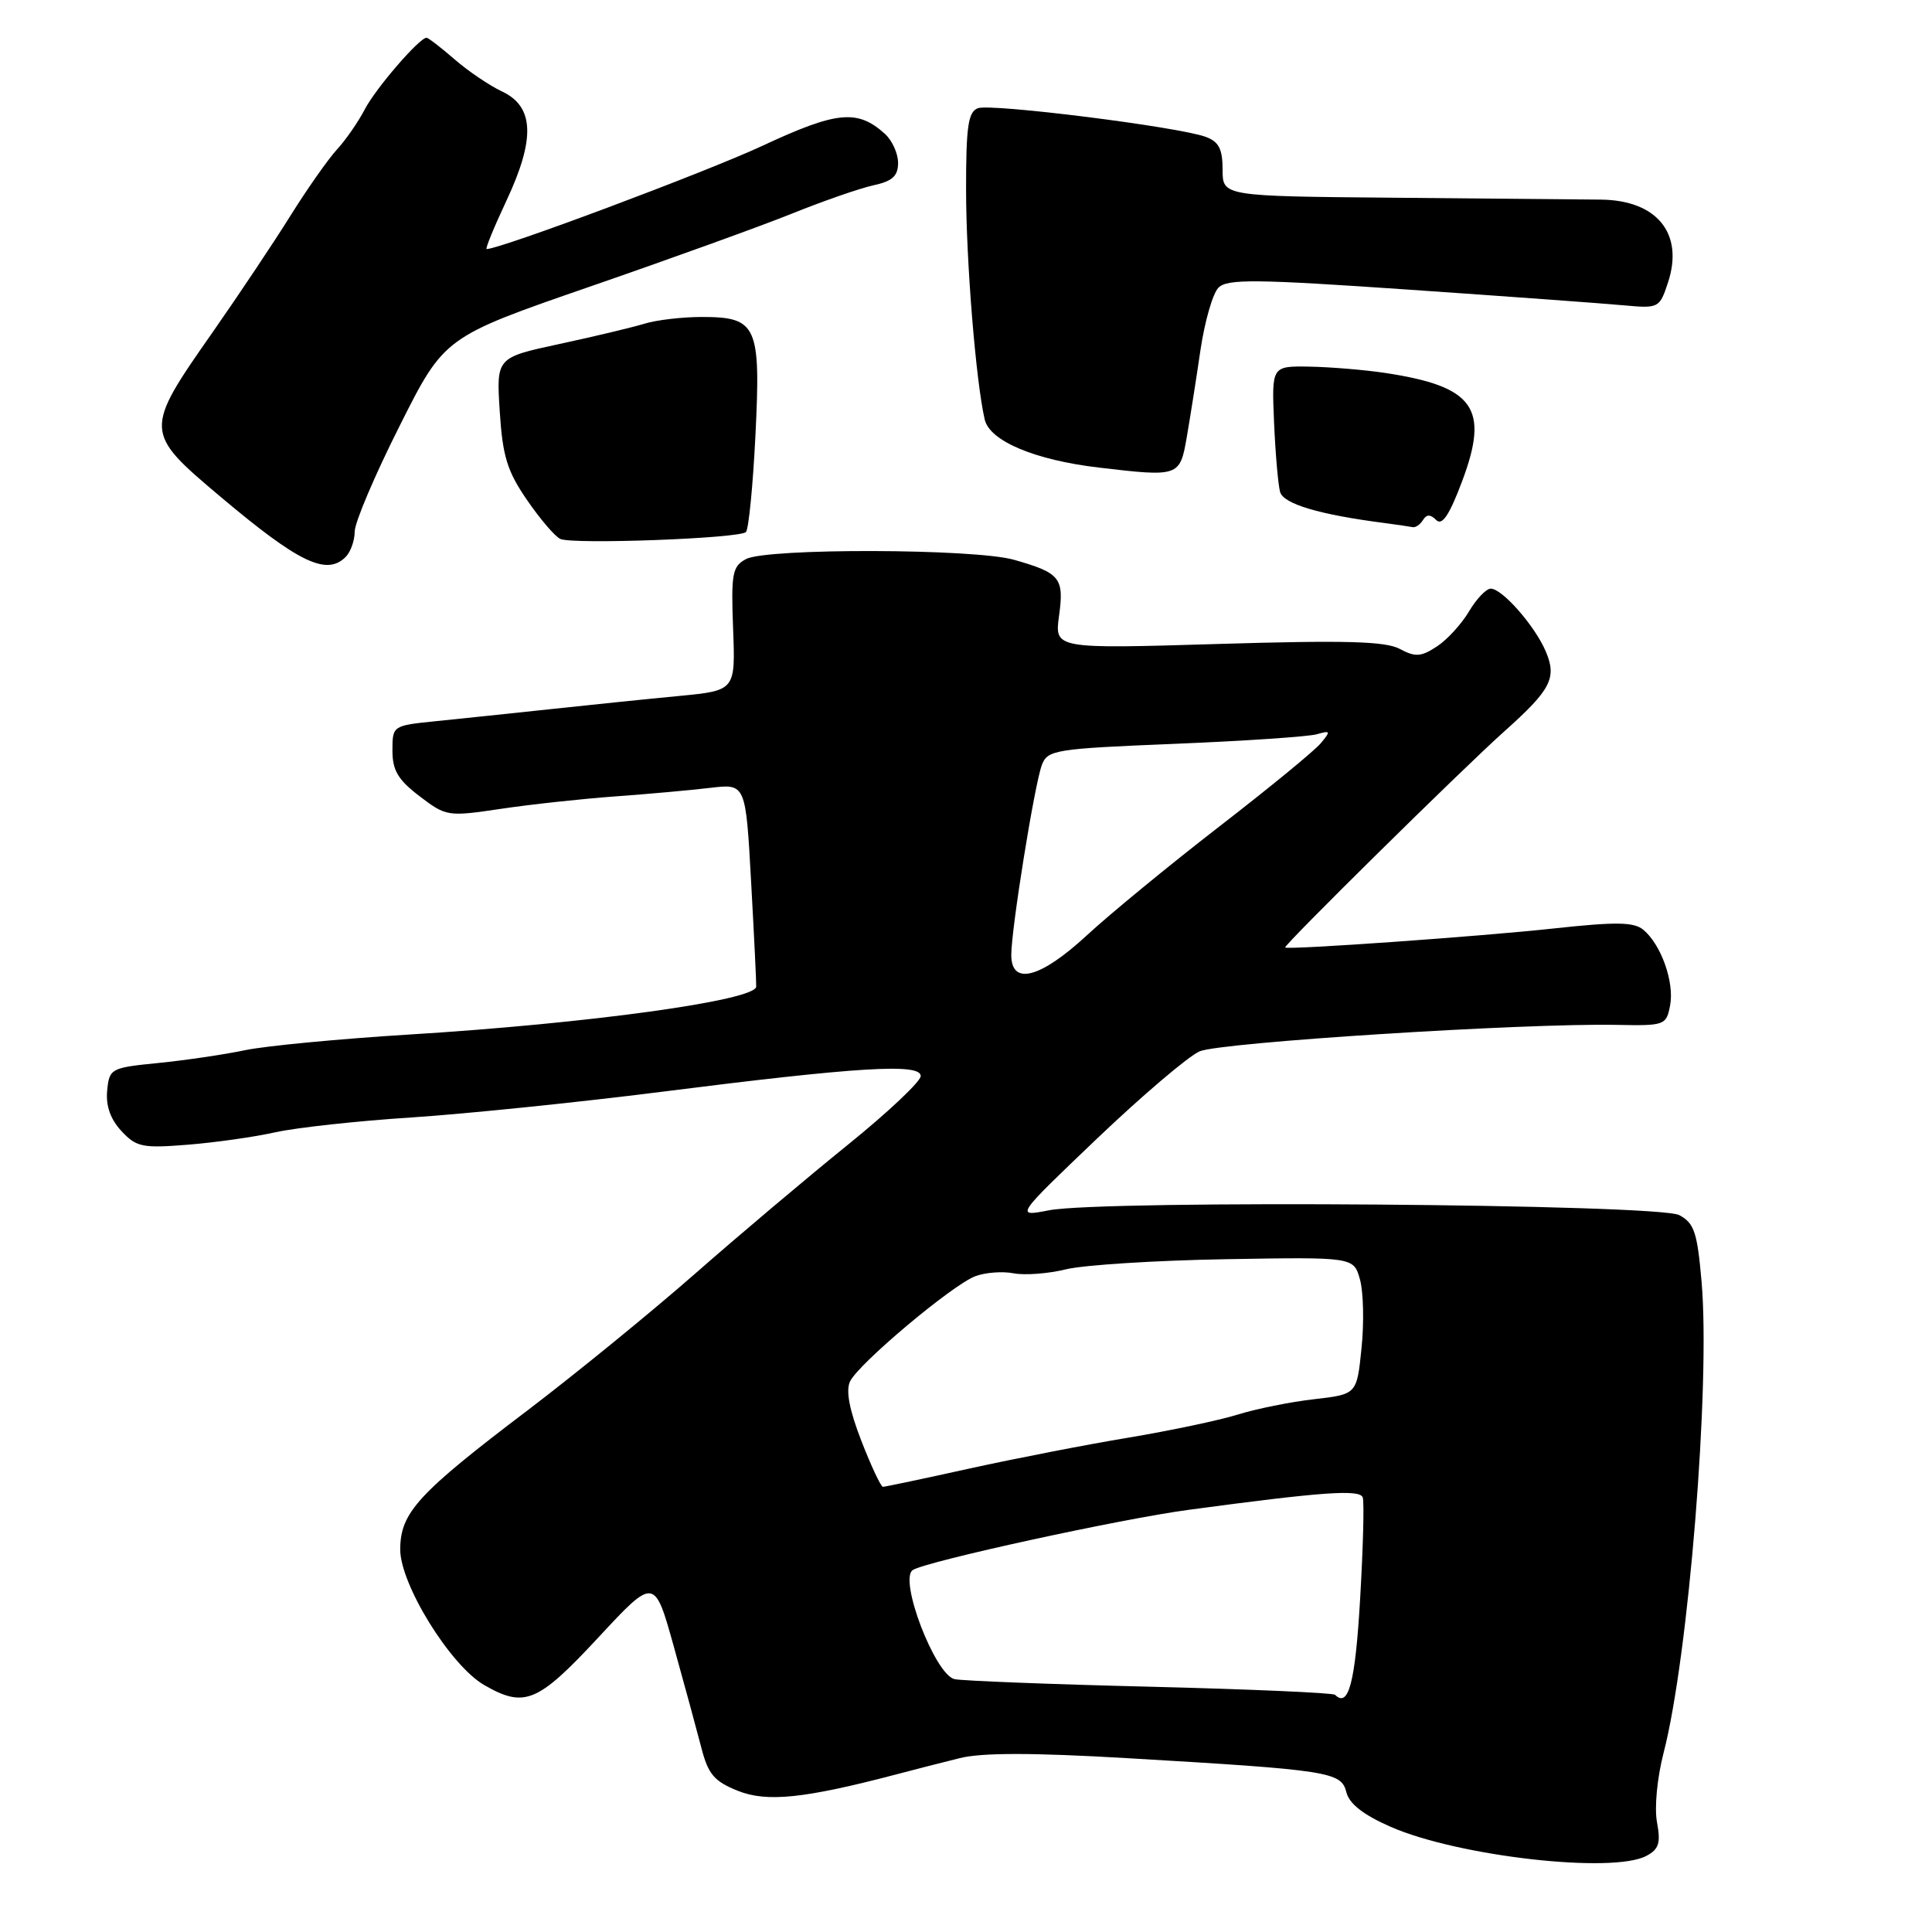 <?xml version="1.0" encoding="UTF-8" standalone="no"?>
<!DOCTYPE svg PUBLIC "-//W3C//DTD SVG 1.1//EN" "http://www.w3.org/Graphics/SVG/1.1/DTD/svg11.dtd" >
<svg xmlns="http://www.w3.org/2000/svg" xmlns:xlink="http://www.w3.org/1999/xlink" version="1.1" viewBox="0 0 256 256">
 <g >
 <path fill="currentColor"
d=" M 218.16 245.91 C 219.82 245.03 220.07 244.20 219.56 241.45 C 219.20 239.54 219.58 235.56 220.44 232.24 C 223.74 219.50 226.65 183.47 225.47 169.87 C 224.90 163.29 224.50 162.07 222.51 161.01 C 219.76 159.53 146.25 158.97 139.00 160.37 C 134.50 161.24 134.50 161.24 145.36 150.87 C 151.34 145.17 157.45 139.97 158.95 139.31 C 161.70 138.12 201.81 135.57 214.14 135.80 C 220.61 135.93 220.79 135.86 221.30 133.21 C 221.88 130.16 220.11 125.16 217.75 123.20 C 216.49 122.16 214.14 122.13 205.84 123.03 C 196.44 124.06 170.79 125.88 170.29 125.55 C 169.98 125.35 193.85 101.80 199.32 96.92 C 205.52 91.38 206.32 89.84 204.82 86.31 C 203.38 82.93 199.06 78.00 197.53 78.00 C 196.93 78.00 195.63 79.36 194.65 81.02 C 193.66 82.69 191.75 84.78 190.38 85.67 C 188.29 87.04 187.54 87.09 185.47 85.98 C 183.57 84.97 178.28 84.82 161.38 85.33 C 139.73 85.98 139.73 85.98 140.33 81.59 C 141.02 76.58 140.49 75.92 134.38 74.18 C 129.16 72.68 101.60 72.61 98.85 74.08 C 97.04 75.05 96.86 75.98 97.14 83.33 C 97.45 91.50 97.45 91.50 89.98 92.22 C 85.86 92.61 78.22 93.40 73.00 93.96 C 67.78 94.52 60.91 95.24 57.75 95.56 C 52.03 96.14 52.00 96.16 52.00 99.45 C 52.00 102.08 52.74 103.33 55.59 105.50 C 59.12 108.19 59.33 108.22 66.34 107.18 C 70.28 106.59 77.10 105.85 81.50 105.53 C 85.90 105.21 91.59 104.70 94.15 104.39 C 98.81 103.84 98.81 103.84 99.53 116.91 C 99.93 124.10 100.23 130.33 100.20 130.74 C 100.08 132.57 77.98 135.62 54.24 137.08 C 45.03 137.65 35.25 138.58 32.50 139.15 C 29.75 139.73 24.58 140.49 21.00 140.85 C 14.67 141.48 14.49 141.58 14.20 144.51 C 14.01 146.53 14.63 148.30 16.09 149.87 C 18.07 152.00 18.88 152.16 24.89 151.68 C 28.52 151.39 33.75 150.65 36.50 150.03 C 39.25 149.42 47.35 148.53 54.50 148.07 C 61.65 147.60 76.50 146.08 87.50 144.69 C 113.77 141.36 122.00 140.86 122.00 142.58 C 122.00 143.30 117.65 147.40 112.33 151.70 C 107.02 155.99 97.90 163.68 92.08 168.79 C 86.26 173.89 76.33 181.99 70.02 186.79 C 55.37 197.90 53.07 200.41 53.03 205.26 C 52.99 209.89 59.68 220.71 64.18 223.29 C 69.51 226.35 71.25 225.62 79.27 216.99 C 86.72 208.97 86.72 208.97 89.30 218.24 C 90.72 223.33 92.36 229.37 92.95 231.65 C 93.84 235.10 94.65 236.04 97.76 237.29 C 101.62 238.83 106.54 238.32 118.75 235.12 C 121.09 234.50 124.88 233.53 127.18 232.96 C 130.08 232.23 136.84 232.23 149.43 232.97 C 176.22 234.54 177.73 234.78 178.40 237.48 C 178.79 239.02 180.66 240.48 184.24 242.05 C 193.16 245.97 213.69 248.31 218.16 245.91 Z  M 45.80 73.80 C 46.46 73.14 47.00 71.62 47.00 70.43 C 47.00 69.24 49.67 62.95 52.94 56.46 C 58.87 44.65 58.87 44.65 78.19 37.97 C 88.81 34.30 100.88 29.94 105.00 28.28 C 109.12 26.62 113.96 24.94 115.75 24.55 C 118.25 24.01 119.00 23.32 119.00 21.58 C 119.00 20.33 118.21 18.60 117.25 17.73 C 113.61 14.45 110.89 14.72 101.00 19.33 C 93.55 22.80 66.30 33.00 64.48 33.00 C 64.27 33.00 65.46 30.10 67.12 26.56 C 70.96 18.36 70.78 14.11 66.50 12.11 C 64.85 11.33 62.02 9.42 60.22 7.85 C 58.41 6.28 56.74 5.00 56.52 5.00 C 55.57 5.00 49.77 11.72 48.33 14.50 C 47.47 16.15 45.81 18.55 44.63 19.83 C 43.46 21.11 40.70 25.04 38.50 28.56 C 36.30 32.09 31.68 39.00 28.24 43.93 C 19.03 57.09 19.03 57.24 29.24 65.84 C 39.59 74.56 43.27 76.33 45.80 73.80 Z  M 98.84 70.50 C 99.20 70.14 99.77 64.36 100.10 57.67 C 100.82 43.14 100.31 42.00 92.99 42.00 C 90.41 42.00 86.99 42.40 85.40 42.89 C 83.80 43.38 78.73 44.59 74.13 45.58 C 65.76 47.38 65.76 47.38 66.22 54.53 C 66.60 60.47 67.21 62.44 69.83 66.25 C 71.56 68.77 73.54 71.09 74.24 71.41 C 75.89 72.17 97.98 71.35 98.84 70.50 Z  M 188.55 68.91 C 189.04 68.13 189.53 68.13 190.31 68.91 C 191.09 69.69 192.05 68.26 193.73 63.79 C 197.39 54.06 195.35 51.20 183.50 49.41 C 180.75 49.00 176.25 48.63 173.50 48.58 C 168.50 48.50 168.50 48.50 168.82 56.00 C 169.00 60.12 169.36 64.26 169.62 65.19 C 170.07 66.78 174.82 68.19 183.50 69.31 C 185.15 69.53 186.81 69.77 187.19 69.85 C 187.57 69.93 188.18 69.51 188.55 68.91 Z  M 157.24 58.00 C 157.67 55.52 158.49 50.35 159.05 46.50 C 159.61 42.66 160.69 38.89 161.45 38.12 C 162.63 36.94 166.36 36.98 186.67 38.38 C 199.77 39.28 212.61 40.22 215.19 40.46 C 219.78 40.88 219.90 40.82 221.01 37.46 C 223.16 30.97 219.58 26.53 212.14 26.45 C 209.59 26.42 197.26 26.31 184.75 26.20 C 162.00 26.00 162.00 26.00 162.00 22.48 C 162.00 19.73 161.50 18.77 159.75 18.13 C 156.13 16.80 131.28 13.68 129.57 14.34 C 128.28 14.83 128.00 16.80 128.01 25.22 C 128.02 34.64 129.30 50.50 130.48 55.59 C 131.13 58.43 137.11 60.95 145.55 61.95 C 156.20 63.21 156.34 63.16 157.24 58.00 Z  M 176.90 224.57 C 176.64 224.31 165.65 223.83 152.47 223.50 C 139.28 223.18 127.60 222.72 126.50 222.50 C 123.91 221.96 119.03 209.22 120.96 208.03 C 122.84 206.86 148.53 201.26 157.50 200.06 C 175.28 197.67 180.19 197.32 180.57 198.42 C 180.78 199.01 180.62 205.09 180.22 211.92 C 179.58 222.94 178.69 226.35 176.90 224.57 Z  M 114.13 190.91 C 112.54 186.81 112.05 184.25 112.64 183.04 C 113.77 180.68 126.17 170.27 129.22 169.11 C 130.53 168.61 132.82 168.43 134.31 168.72 C 135.79 169.00 138.92 168.77 141.25 168.19 C 143.59 167.62 153.12 167.01 162.44 166.85 C 179.37 166.56 179.37 166.56 180.20 169.53 C 180.66 171.16 180.76 175.26 180.41 178.62 C 179.79 184.75 179.79 184.75 174.15 185.40 C 171.04 185.75 166.47 186.67 164.00 187.44 C 161.53 188.21 155.00 189.58 149.50 190.50 C 144.00 191.41 134.55 193.25 128.50 194.58 C 122.45 195.92 117.27 197.01 116.99 197.01 C 116.72 197.00 115.43 194.26 114.13 190.91 Z  M 134.00 126.54 C 134.00 123.09 137.08 103.94 138.05 101.37 C 138.81 99.36 139.76 99.21 155.68 98.56 C 164.93 98.18 173.40 97.61 174.49 97.29 C 176.30 96.77 176.35 96.88 175.01 98.48 C 174.21 99.46 168.13 104.44 161.52 109.55 C 154.91 114.67 147.03 121.14 144.02 123.93 C 137.85 129.63 134.00 130.64 134.00 126.54 Z "/>
</g>
</svg>